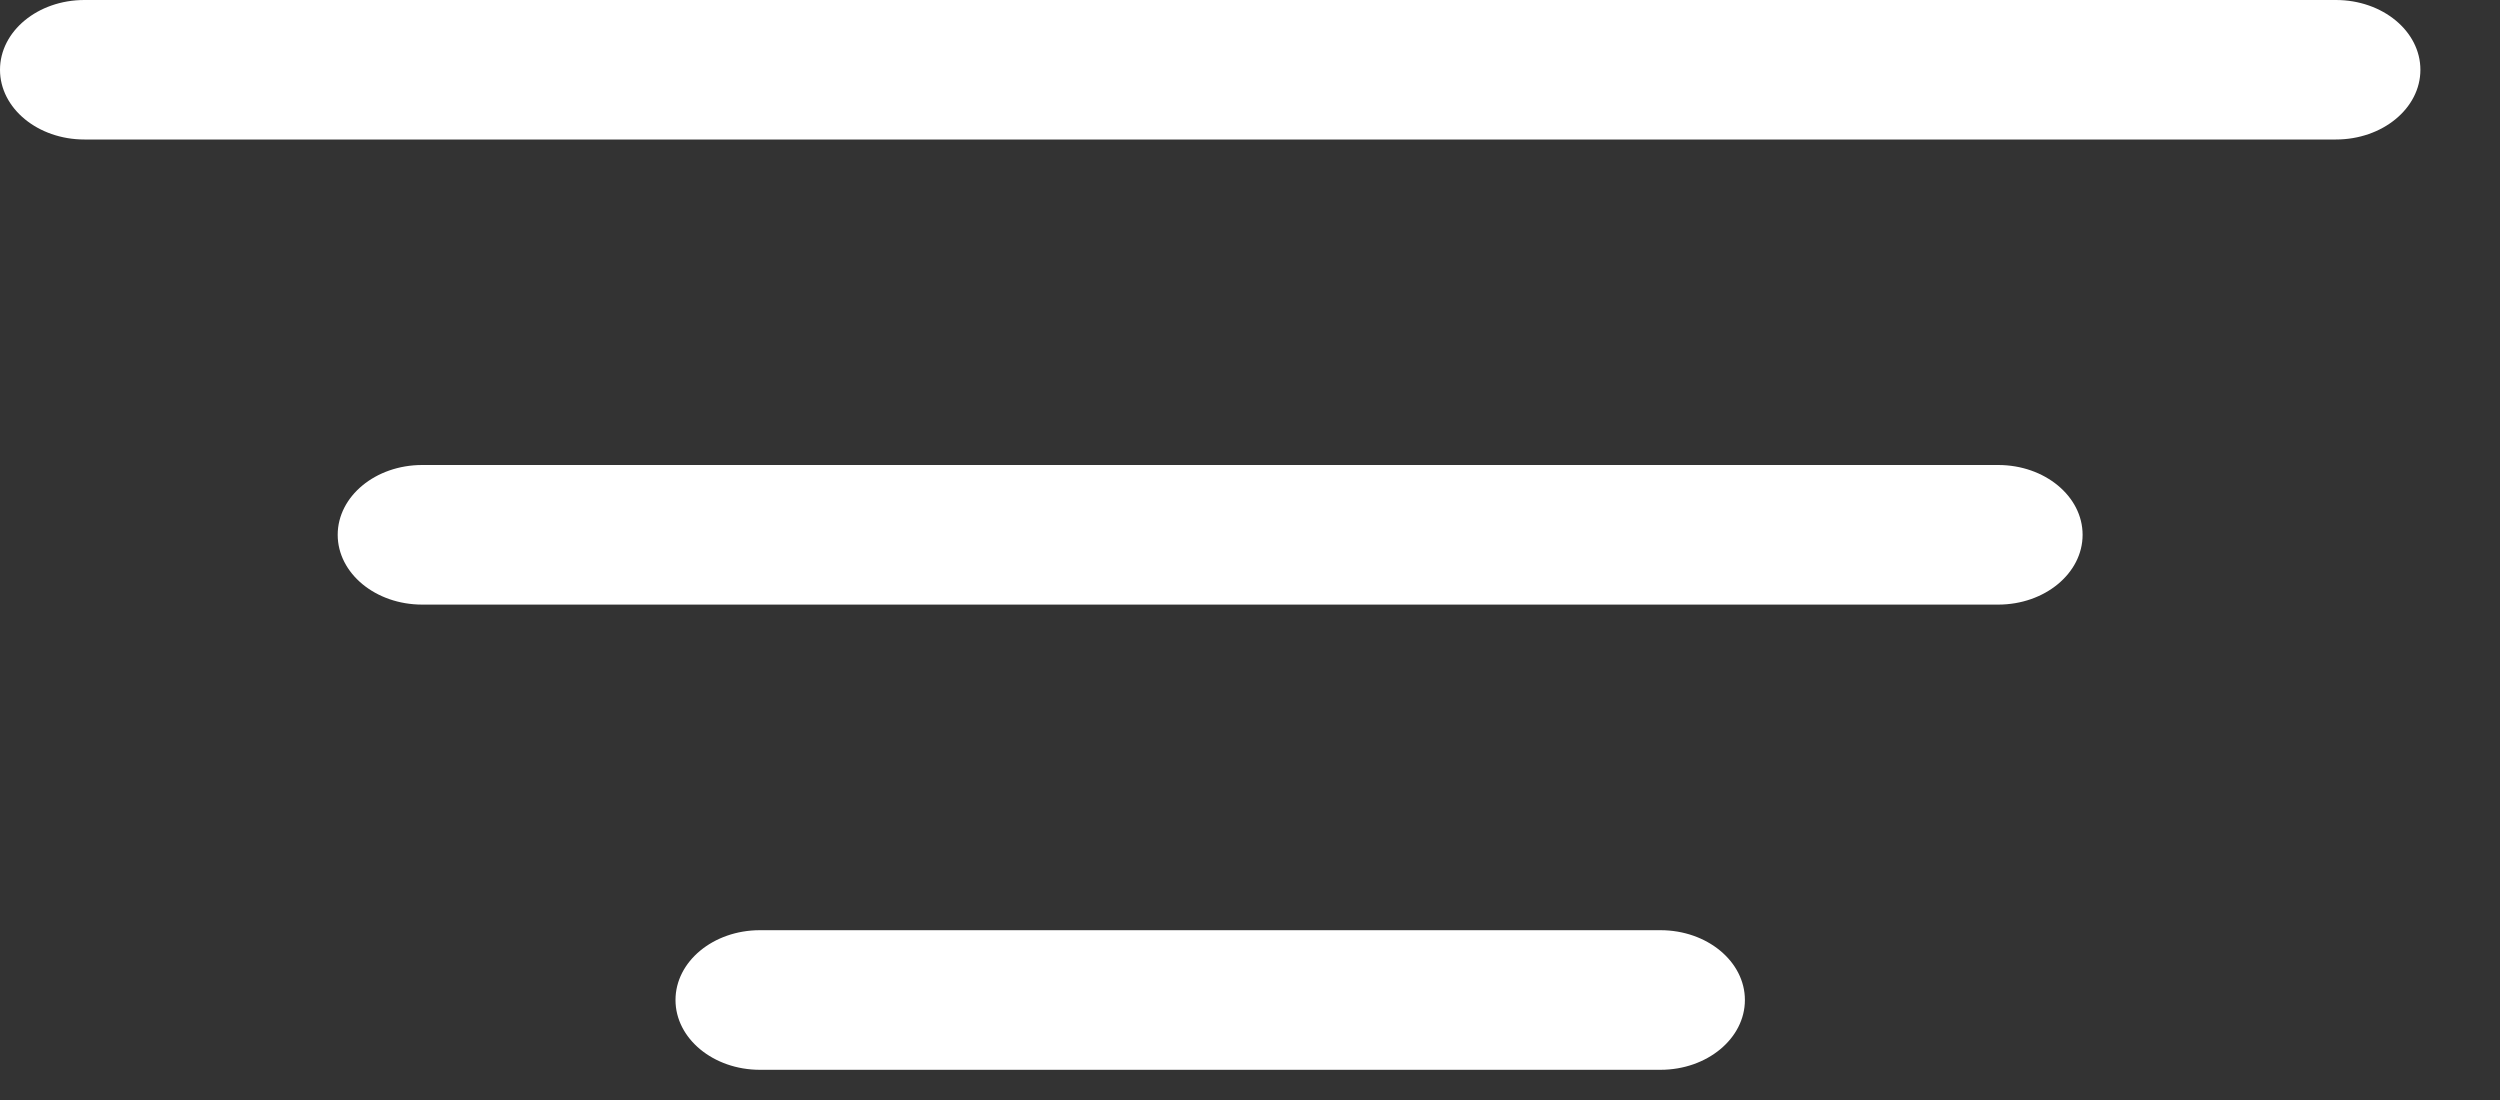 <svg width="25" height="11" viewBox="0 0 25 11" fill="none" xmlns="http://www.w3.org/2000/svg">
<rect x="0" y="0" width="25" height="11" fill="#333333" stroke="none"/>
<path fill-rule="evenodd" clip-rule="evenodd" d="M20.826 5.348C20.826 5.733 20.448 6.046 19.982 6.046H4.222C3.755 6.046 3.377 5.733 3.377 5.348C3.377 4.963 3.755 4.65 4.222 4.65H19.982C20.448 4.65 20.826 4.963 20.826 5.348Z" fill="white"/>
<path fill-rule="evenodd" clip-rule="evenodd" d="M24.204 0.698C24.204 1.083 23.826 1.395 23.359 1.395H0.844C0.378 1.395 0 1.083 0 0.698C0 0.312 0.378 0 0.844 0H23.359C23.826 0 24.204 0.312 24.204 0.698ZM17.449 10C17.449 10.385 17.071 10.698 16.605 10.698H7.599C7.133 10.698 6.755 10.385 6.755 10C6.755 9.615 7.133 9.302 7.599 9.302H16.605C17.071 9.302 17.449 9.615 17.449 10Z" fill="white"/>
</svg>
